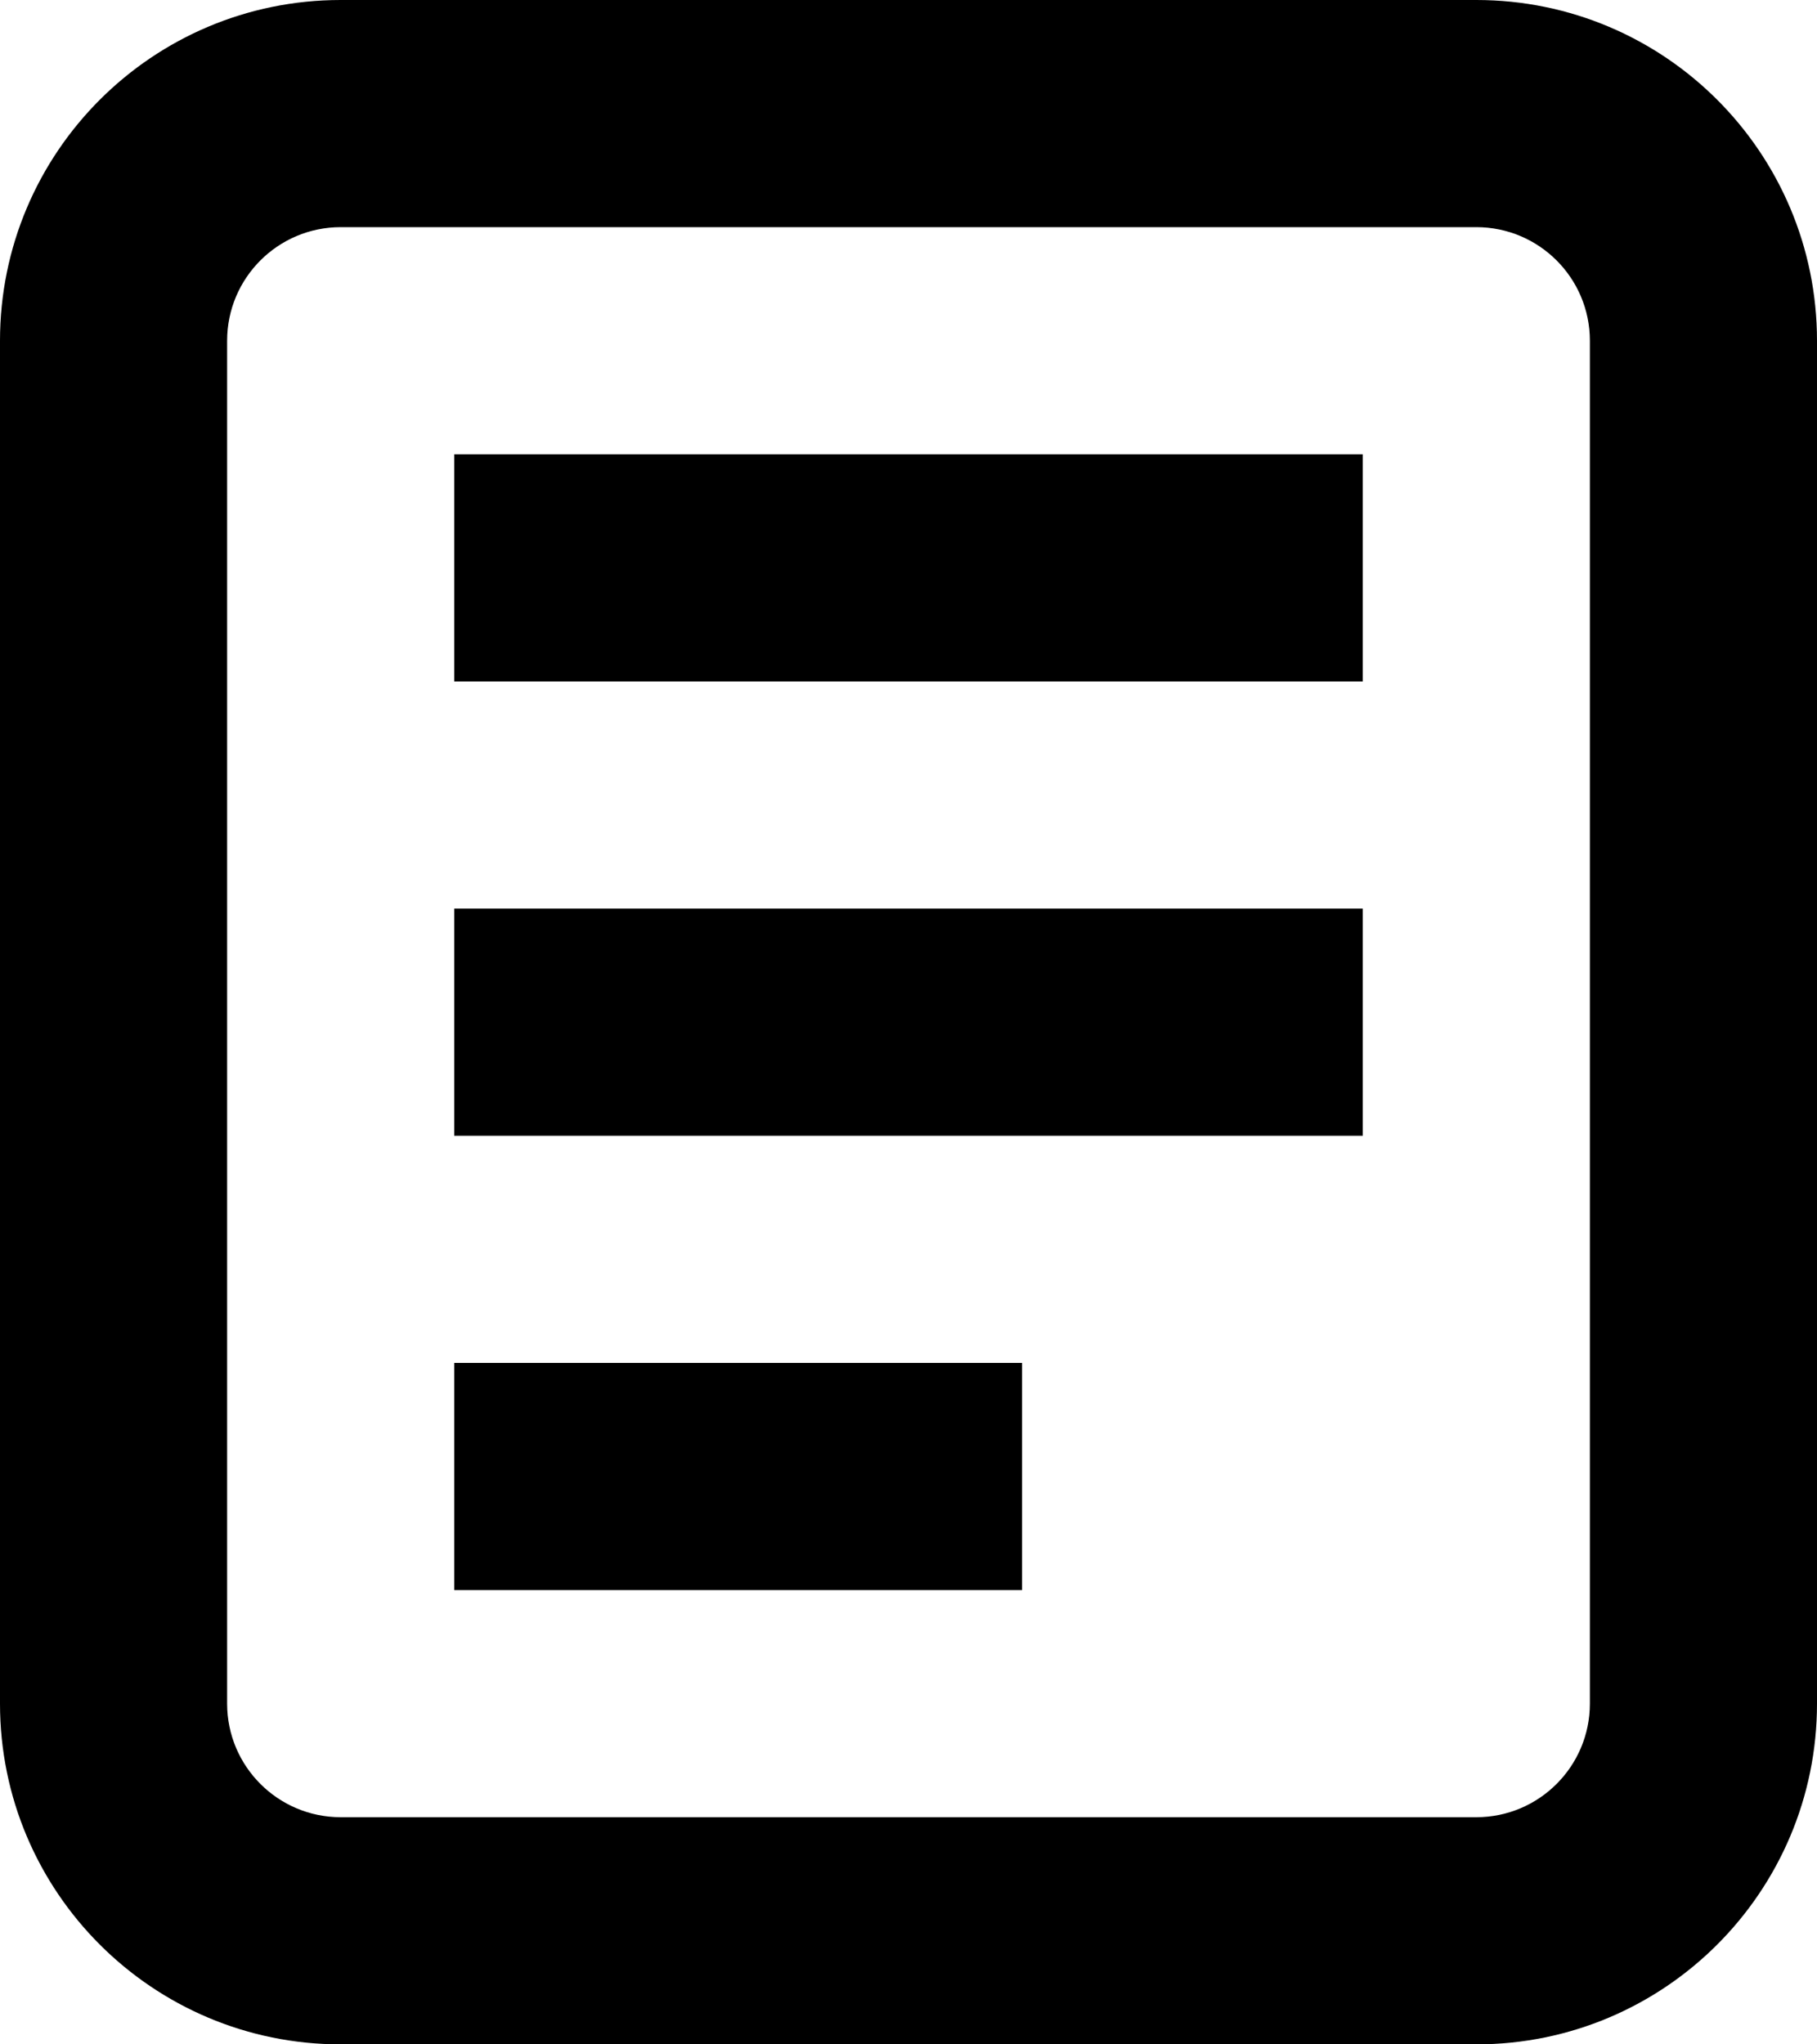 <svg width="16" height="18" viewBox="0 0 16 18" fill="none" xmlns="http://www.w3.org/2000/svg">
<path fill-rule="evenodd" clip-rule="evenodd" d="M3 2H13C13.552 2 14 2.448 14 3V15C14 15.552 13.552 16 13 16H3C2.448 16 2 15.552 2 15V3C2 2.448 2.448 2 3 2ZM0 3C0 1.343 1.343 0 3 0H13C14.657 0 16 1.343 16 3V15C16 16.657 14.657 18 13 18H3C1.343 18 0 16.657 0 15V3ZM12 4H4V6H12V4ZM4 8H12V10H4V8ZM9 12H4V14H9V12Z" fill="currentColor"/>
</svg>
